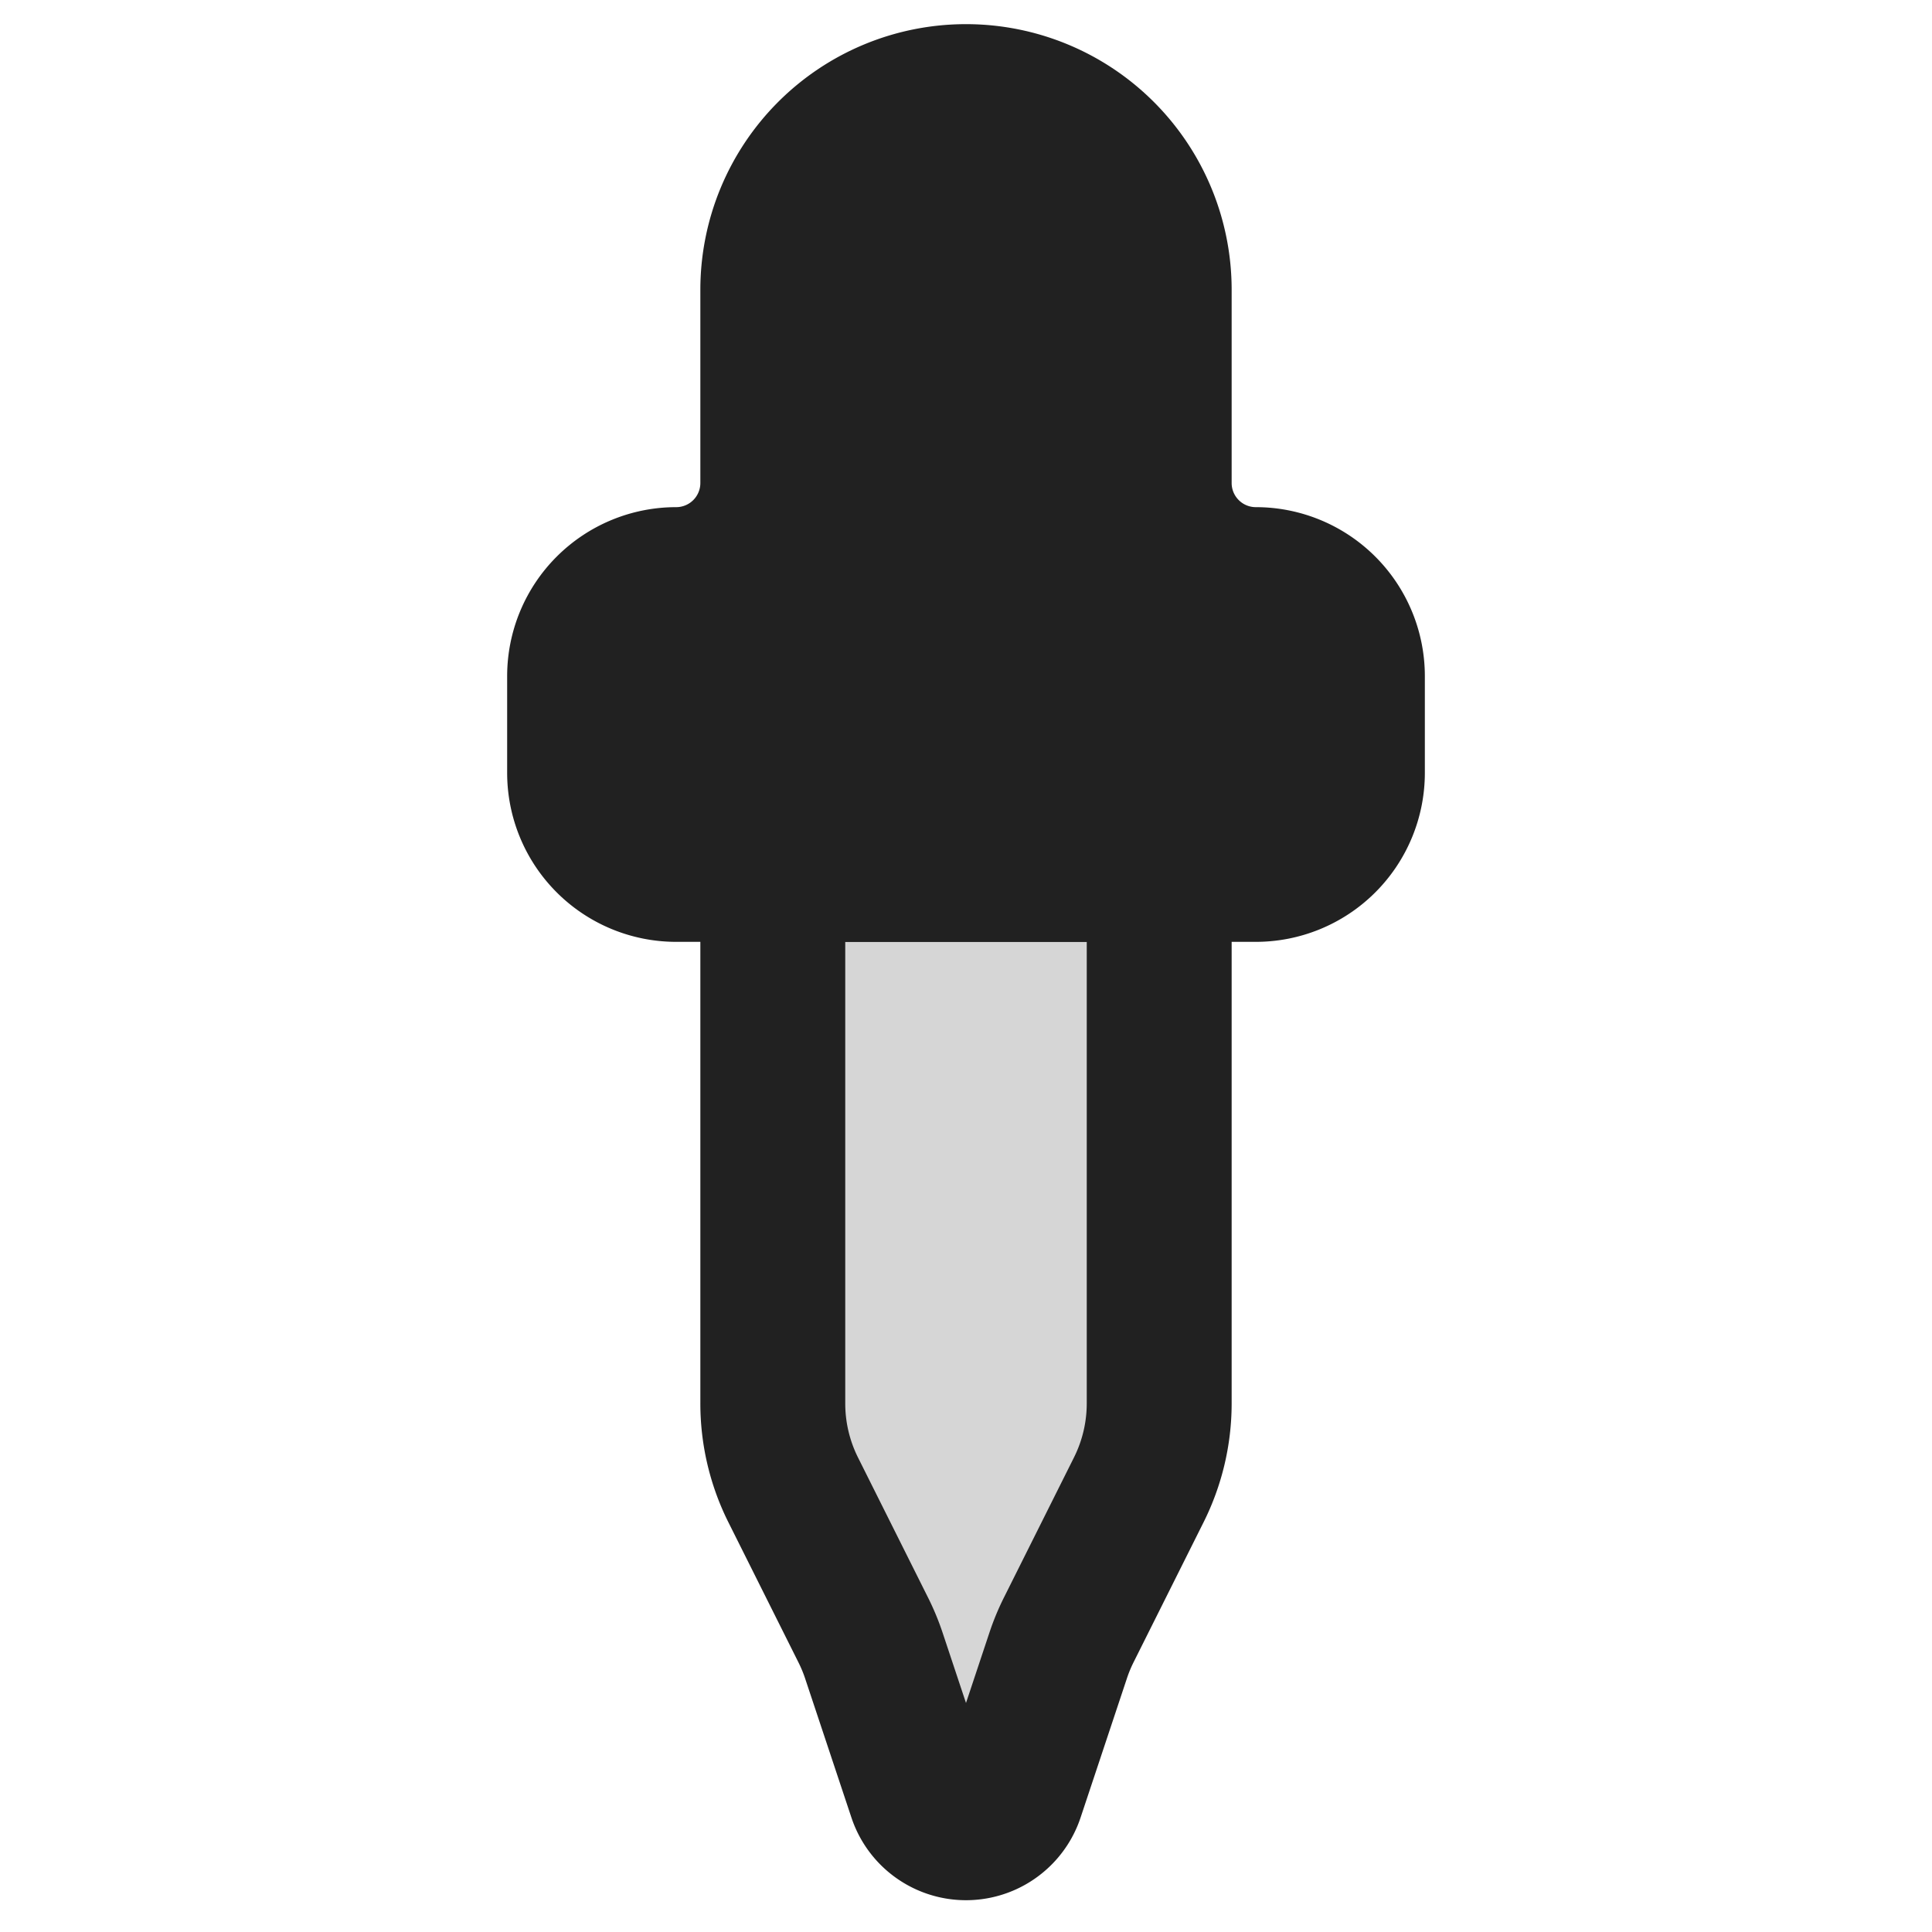 <svg xmlns="http://www.w3.org/2000/svg" width="20" height="20" fill="none" viewBox="0 0 20 20"><path fill="#D6D6D6" stroke="#212121" stroke-width="1.5" d="M8 9h4v5.528a2 2 0 0 1-.211.894l-.725 1.45a1.987 1.987 0 0 0-.109.263l-.48 1.442a.5.5 0 0 1-.95 0l-.48-1.442a2.002 2.002 0 0 0-.109-.262l-.725-1.45A2 2 0 0 1 8 14.527V9Z"/><path fill="#212121" stroke="#212121" stroke-width="1.5" d="M6 7a1 1 0 0 1 1-1 1 1 0 0 0 1-1V3a2 2 0 1 1 4 0v2a1 1 0 0 0 1 1 1 1 0 0 1 1 1v1a1 1 0 0 1-1 1H7a1 1 0 0 1-1-1V7Z"/></svg>
